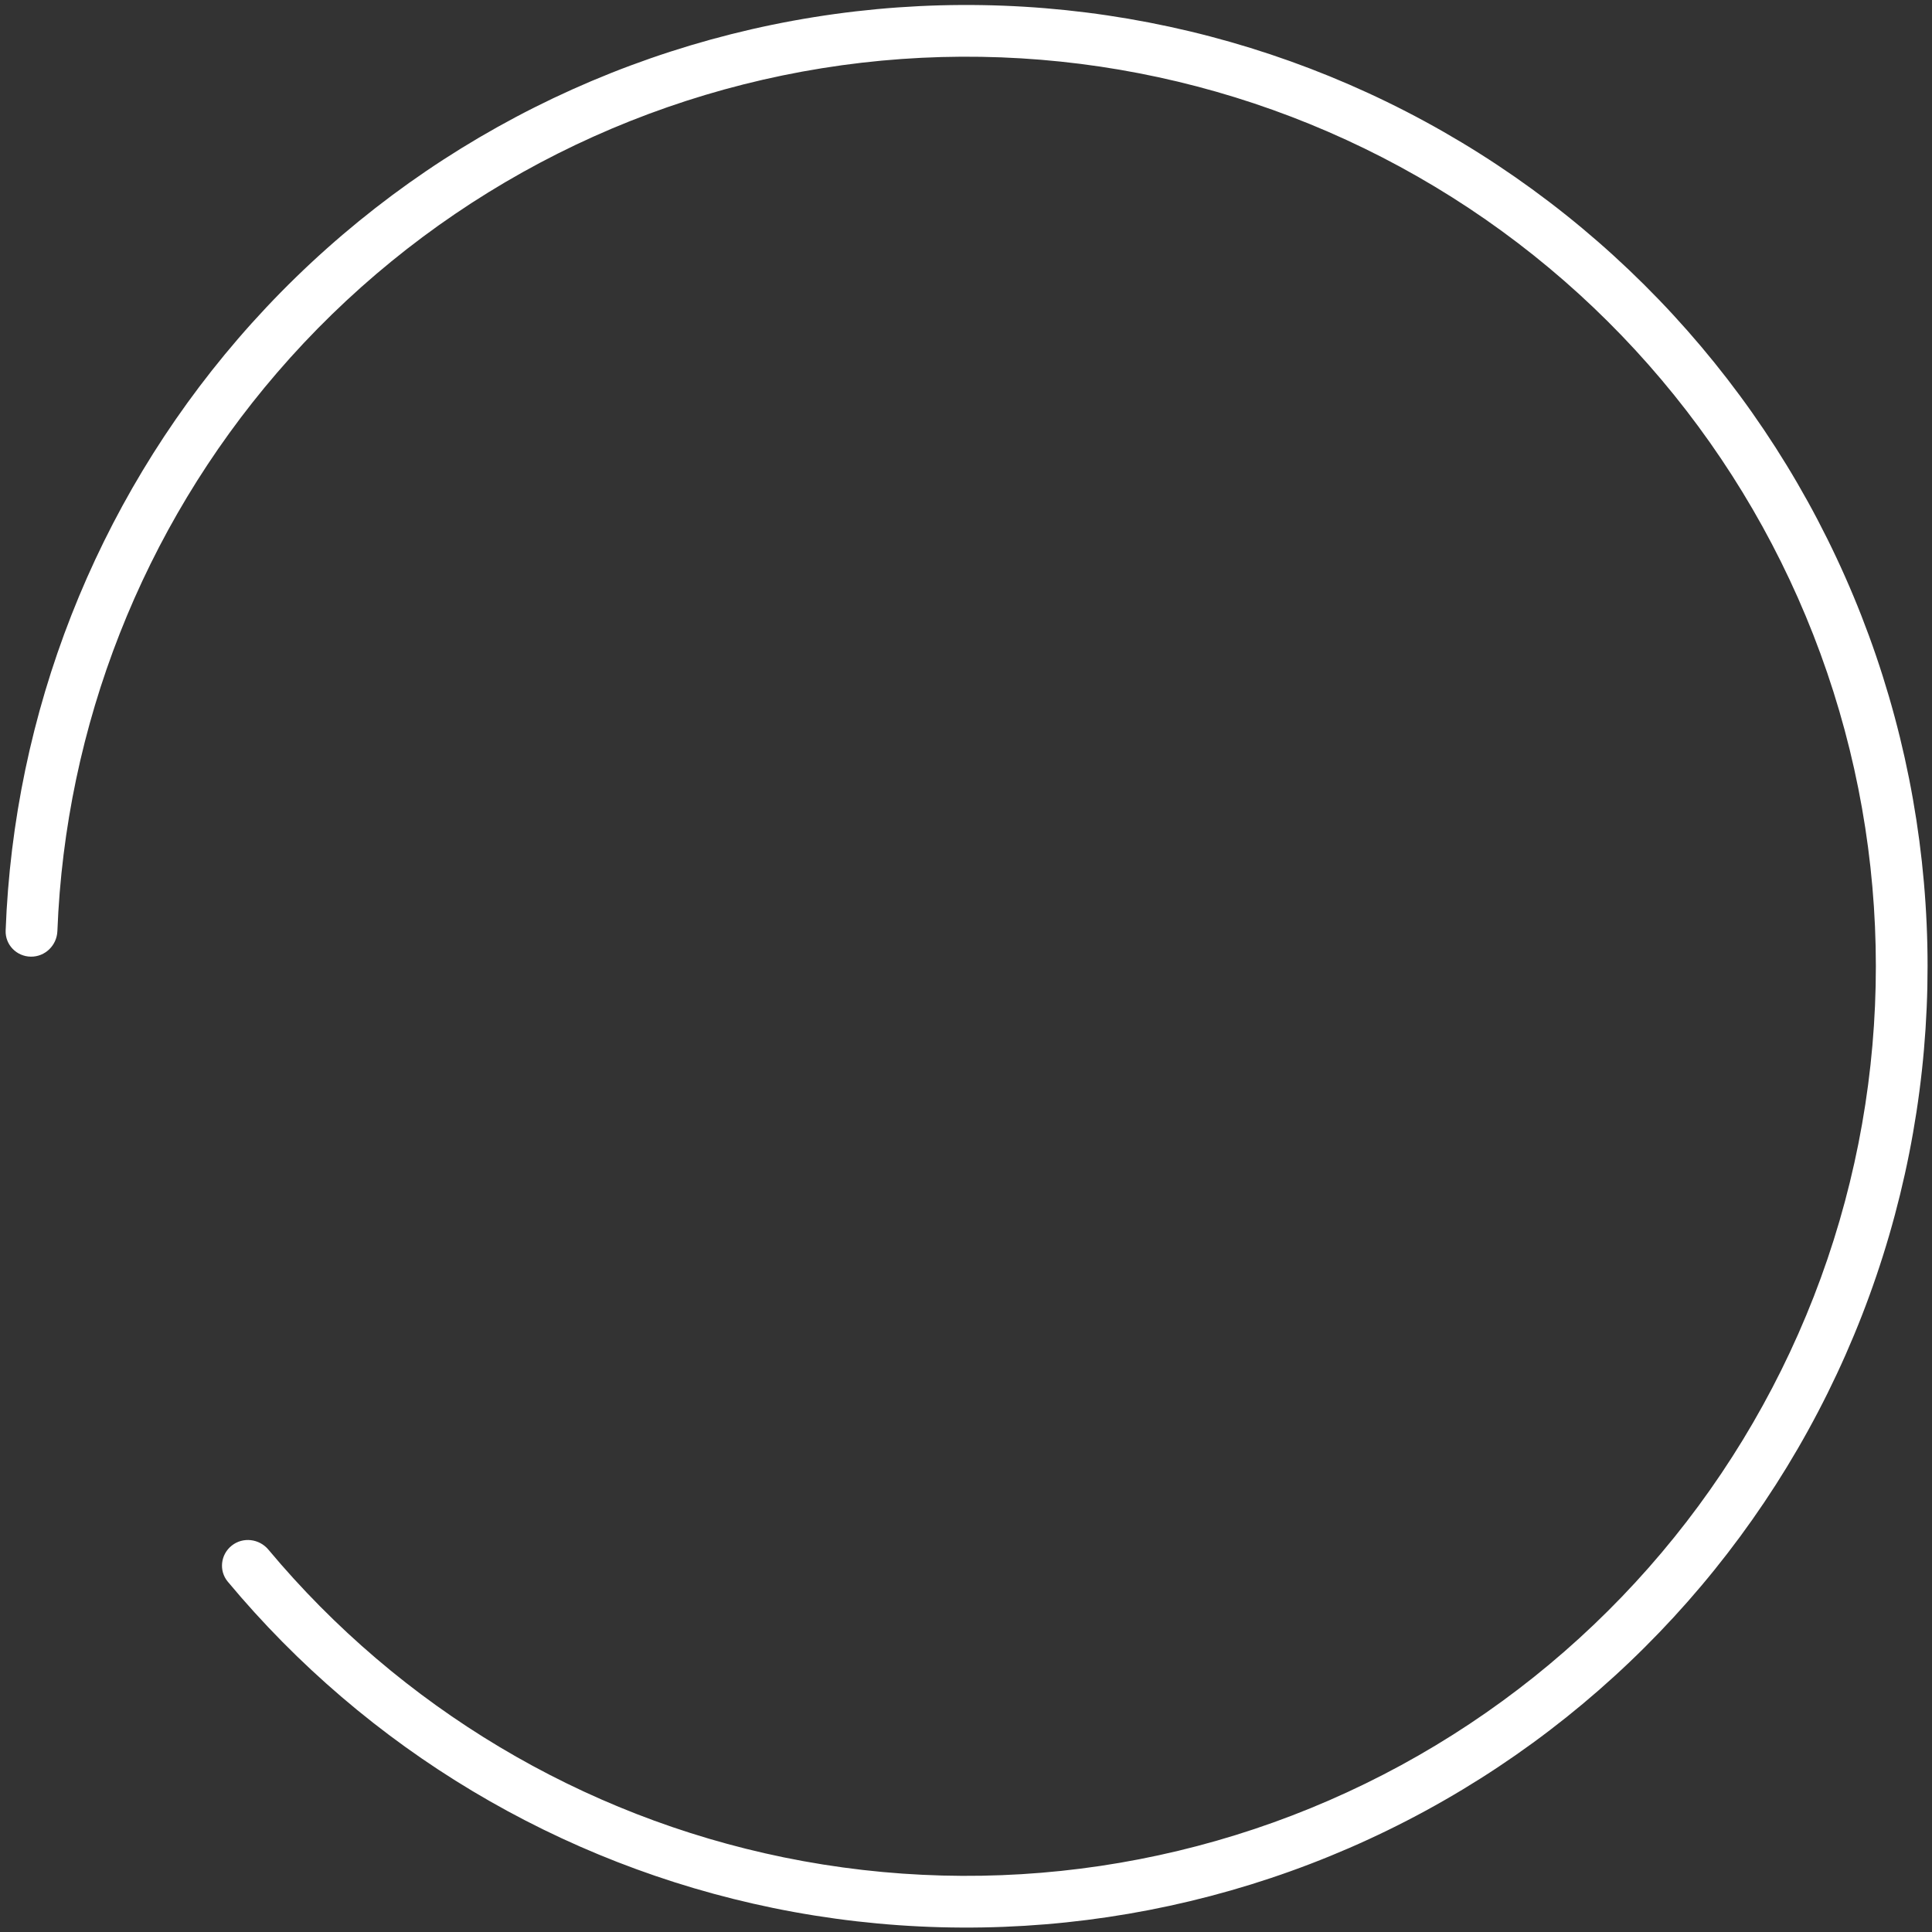 <svg width="128" height="128" viewBox="0 0 128 128" fill="none" xmlns="http://www.w3.org/2000/svg">
<rect x="0" y="0" width="128" height="128" fill="#333333" stroke="none"/>
<path id="Ellipse" d="M15.357 102.397C14.614 102.983 14.485 104.062 15.09 104.789C24.323 115.87 37.057 123.502 51.219 126.408C65.94 129.428 81.255 127.145 94.456 119.963C107.657 112.781 117.893 101.162 123.354 87.161C128.815 73.16 129.148 57.679 124.296 43.455C119.444 29.232 109.718 17.183 96.839 9.438C83.96 1.694 68.758 -1.247 53.92 1.136C39.081 3.519 25.564 11.072 15.758 22.46C6.325 33.414 0.91 47.238 0.374 61.651C0.339 62.596 1.1 63.372 2.047 63.381C2.993 63.391 3.765 62.632 3.802 61.686C4.328 48.082 9.449 35.038 18.354 24.696C27.633 13.921 40.423 6.774 54.463 4.519C68.503 2.264 82.888 5.047 95.074 12.374C107.26 19.702 116.462 31.104 121.053 44.562C125.644 58.02 125.329 72.668 120.162 85.916C114.995 99.163 105.309 110.157 92.819 116.953C80.328 123.749 65.837 125.909 51.907 123.051C38.538 120.308 26.513 113.112 17.782 102.667C17.175 101.941 16.099 101.812 15.357 102.397Z" fill="white"/>
</svg>
